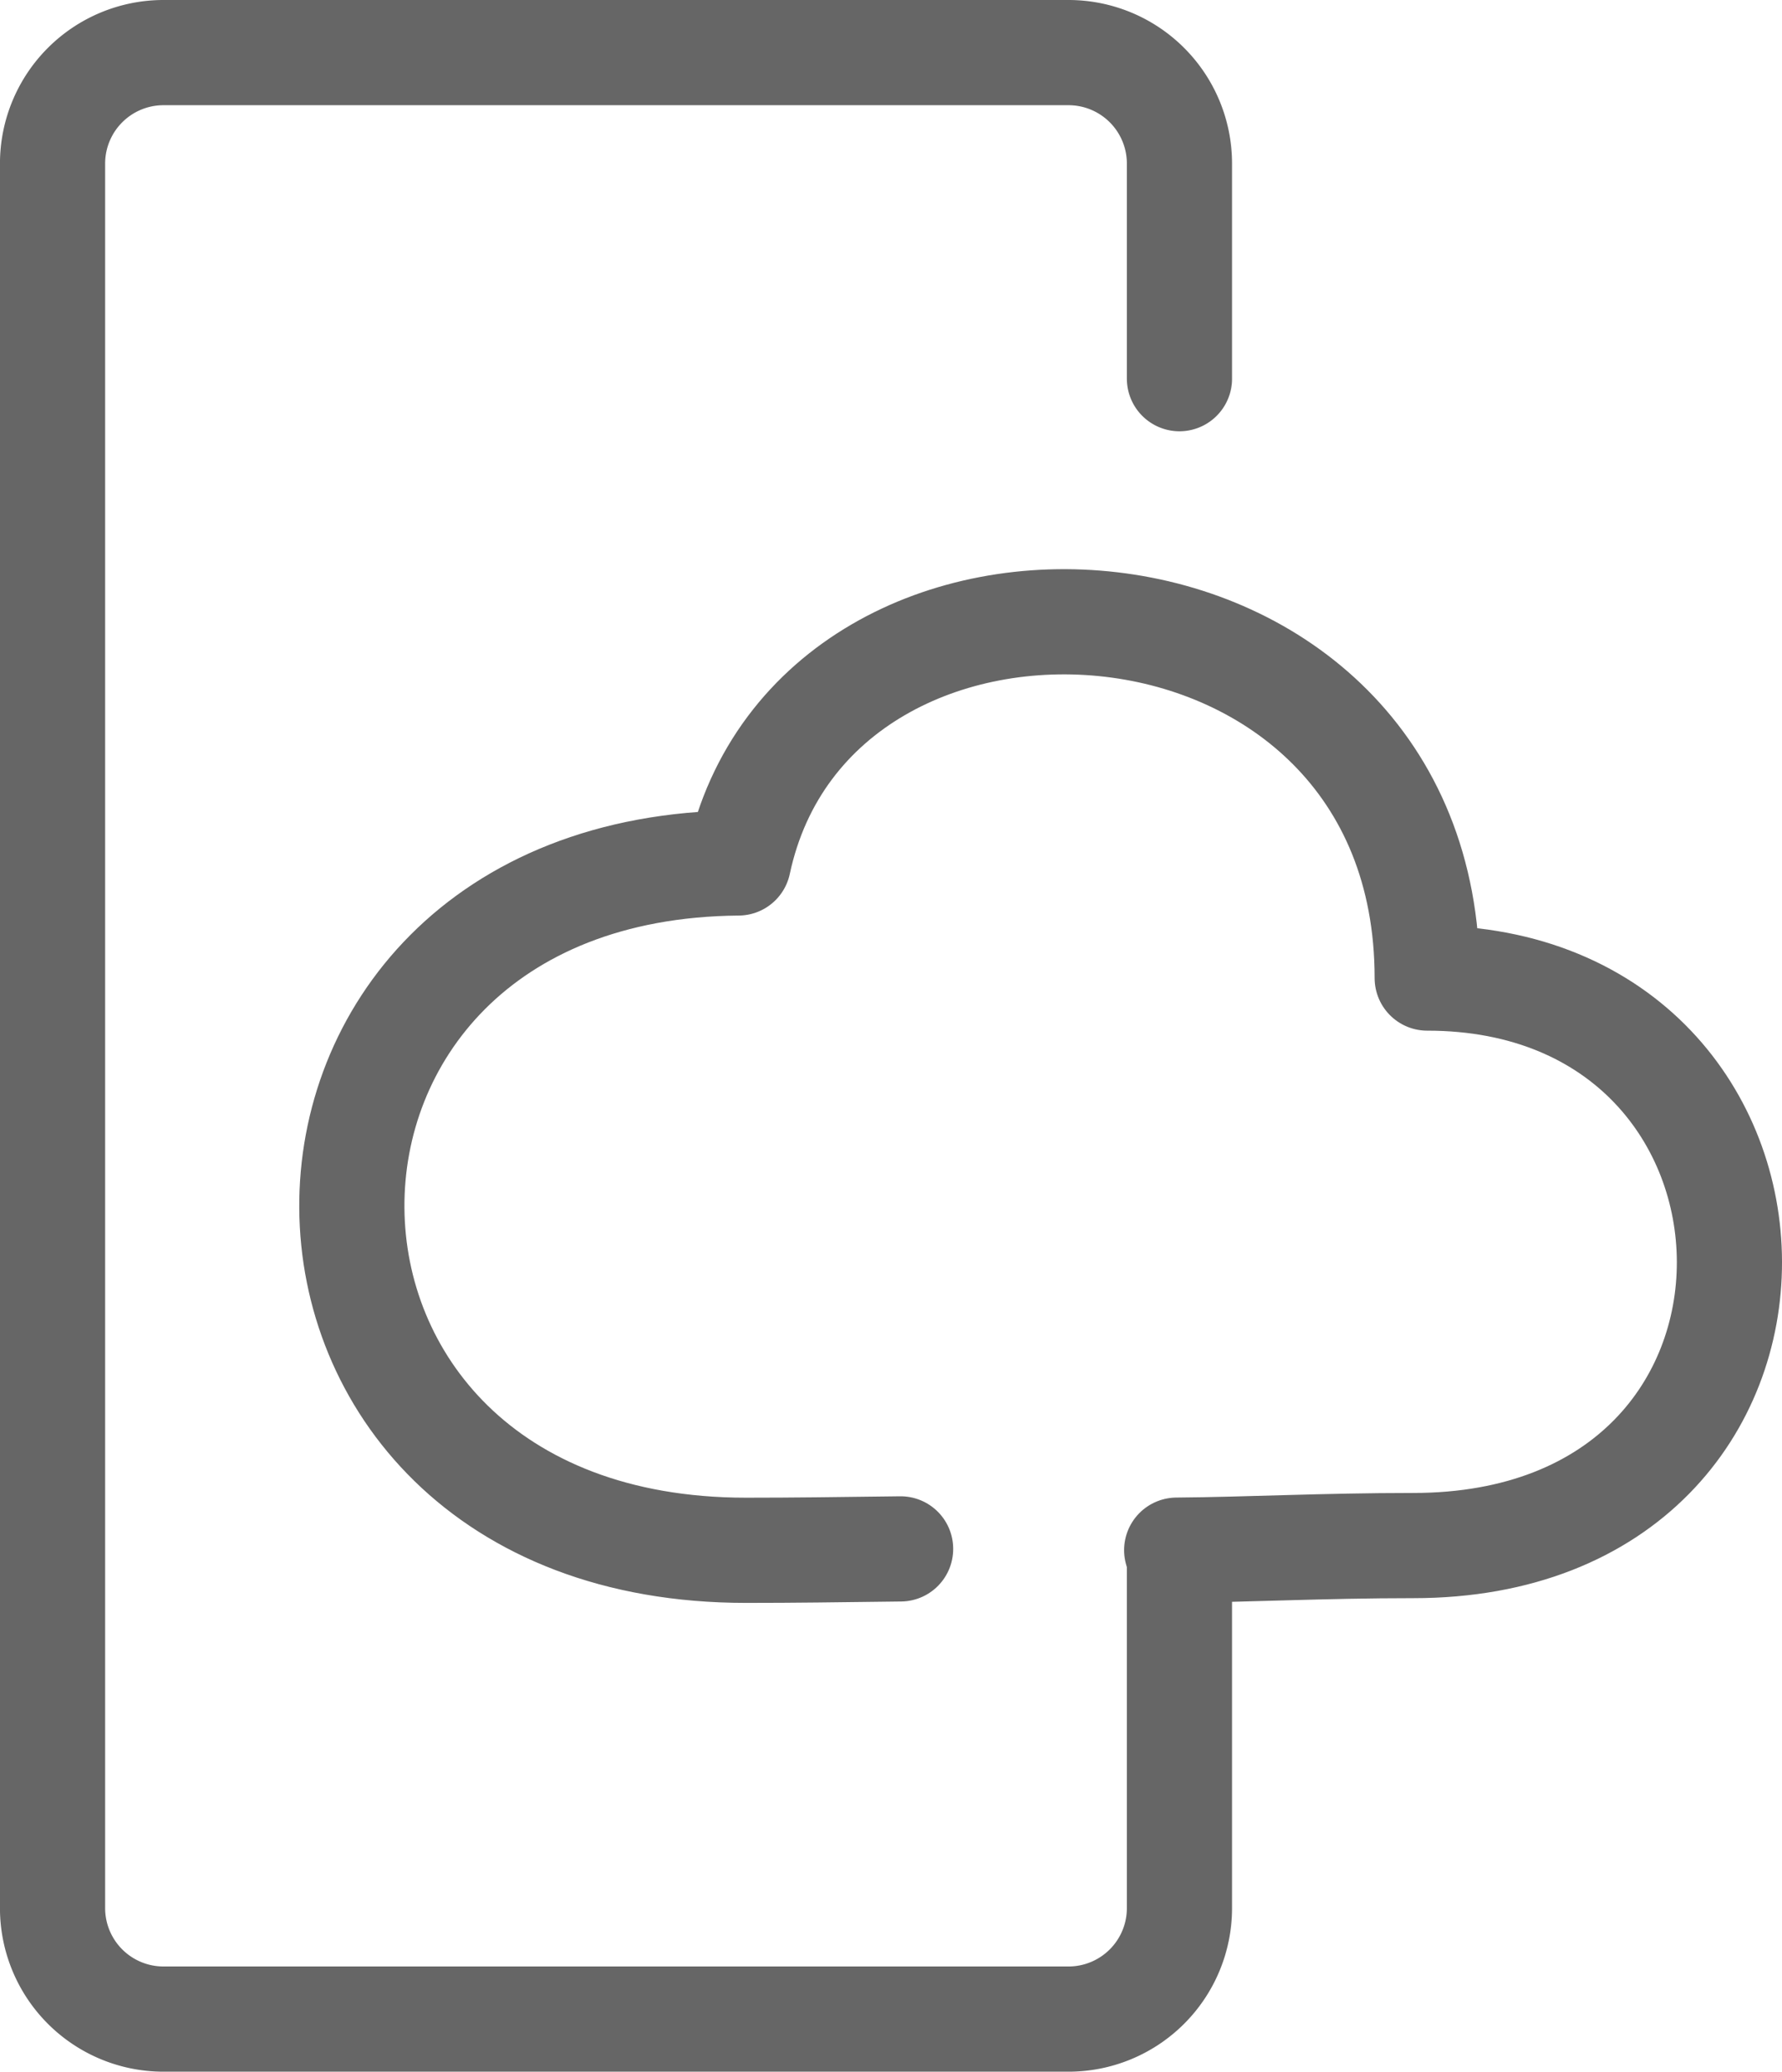 <svg xmlns="http://www.w3.org/2000/svg" width="50.83" height="59.076" viewBox="0 0 50.83 59.076">
  <g id="Cloud" transform="translate(1.5 1.5)">
    <path id="Path_251" data-name="Path 251" d="M1508.725,288.709v9.946a3.165,3.165,0,0,1-3.156,3.155h-25.832a3.165,3.165,0,0,1-3.156-3.155V248.889a3.165,3.165,0,0,1,3.156-3.155h25.832a3.165,3.165,0,0,1,3.156,3.155v6.143" transform="translate(-1476.582 -245.734)" fill="none" stroke="#666" stroke-linecap="round" stroke-linejoin="round" stroke-width="3"/>
    <path id="Path_252" data-name="Path 252" d="M1507.457,301.111c-1.884.023-3,.04-4.41.04-14.93,0-14.978-19.483-.218-19.6,2.169-10.149,19.649-9.075,19.649,3.282,11.326,0,11.795,16.183-.4,16.183-2.569,0-4.729.116-6.746.131" transform="translate(-1483.268 -258.443)" fill="none" stroke="#666" stroke-linecap="round" stroke-linejoin="round" stroke-width="3"/>
  </g>
</svg>

